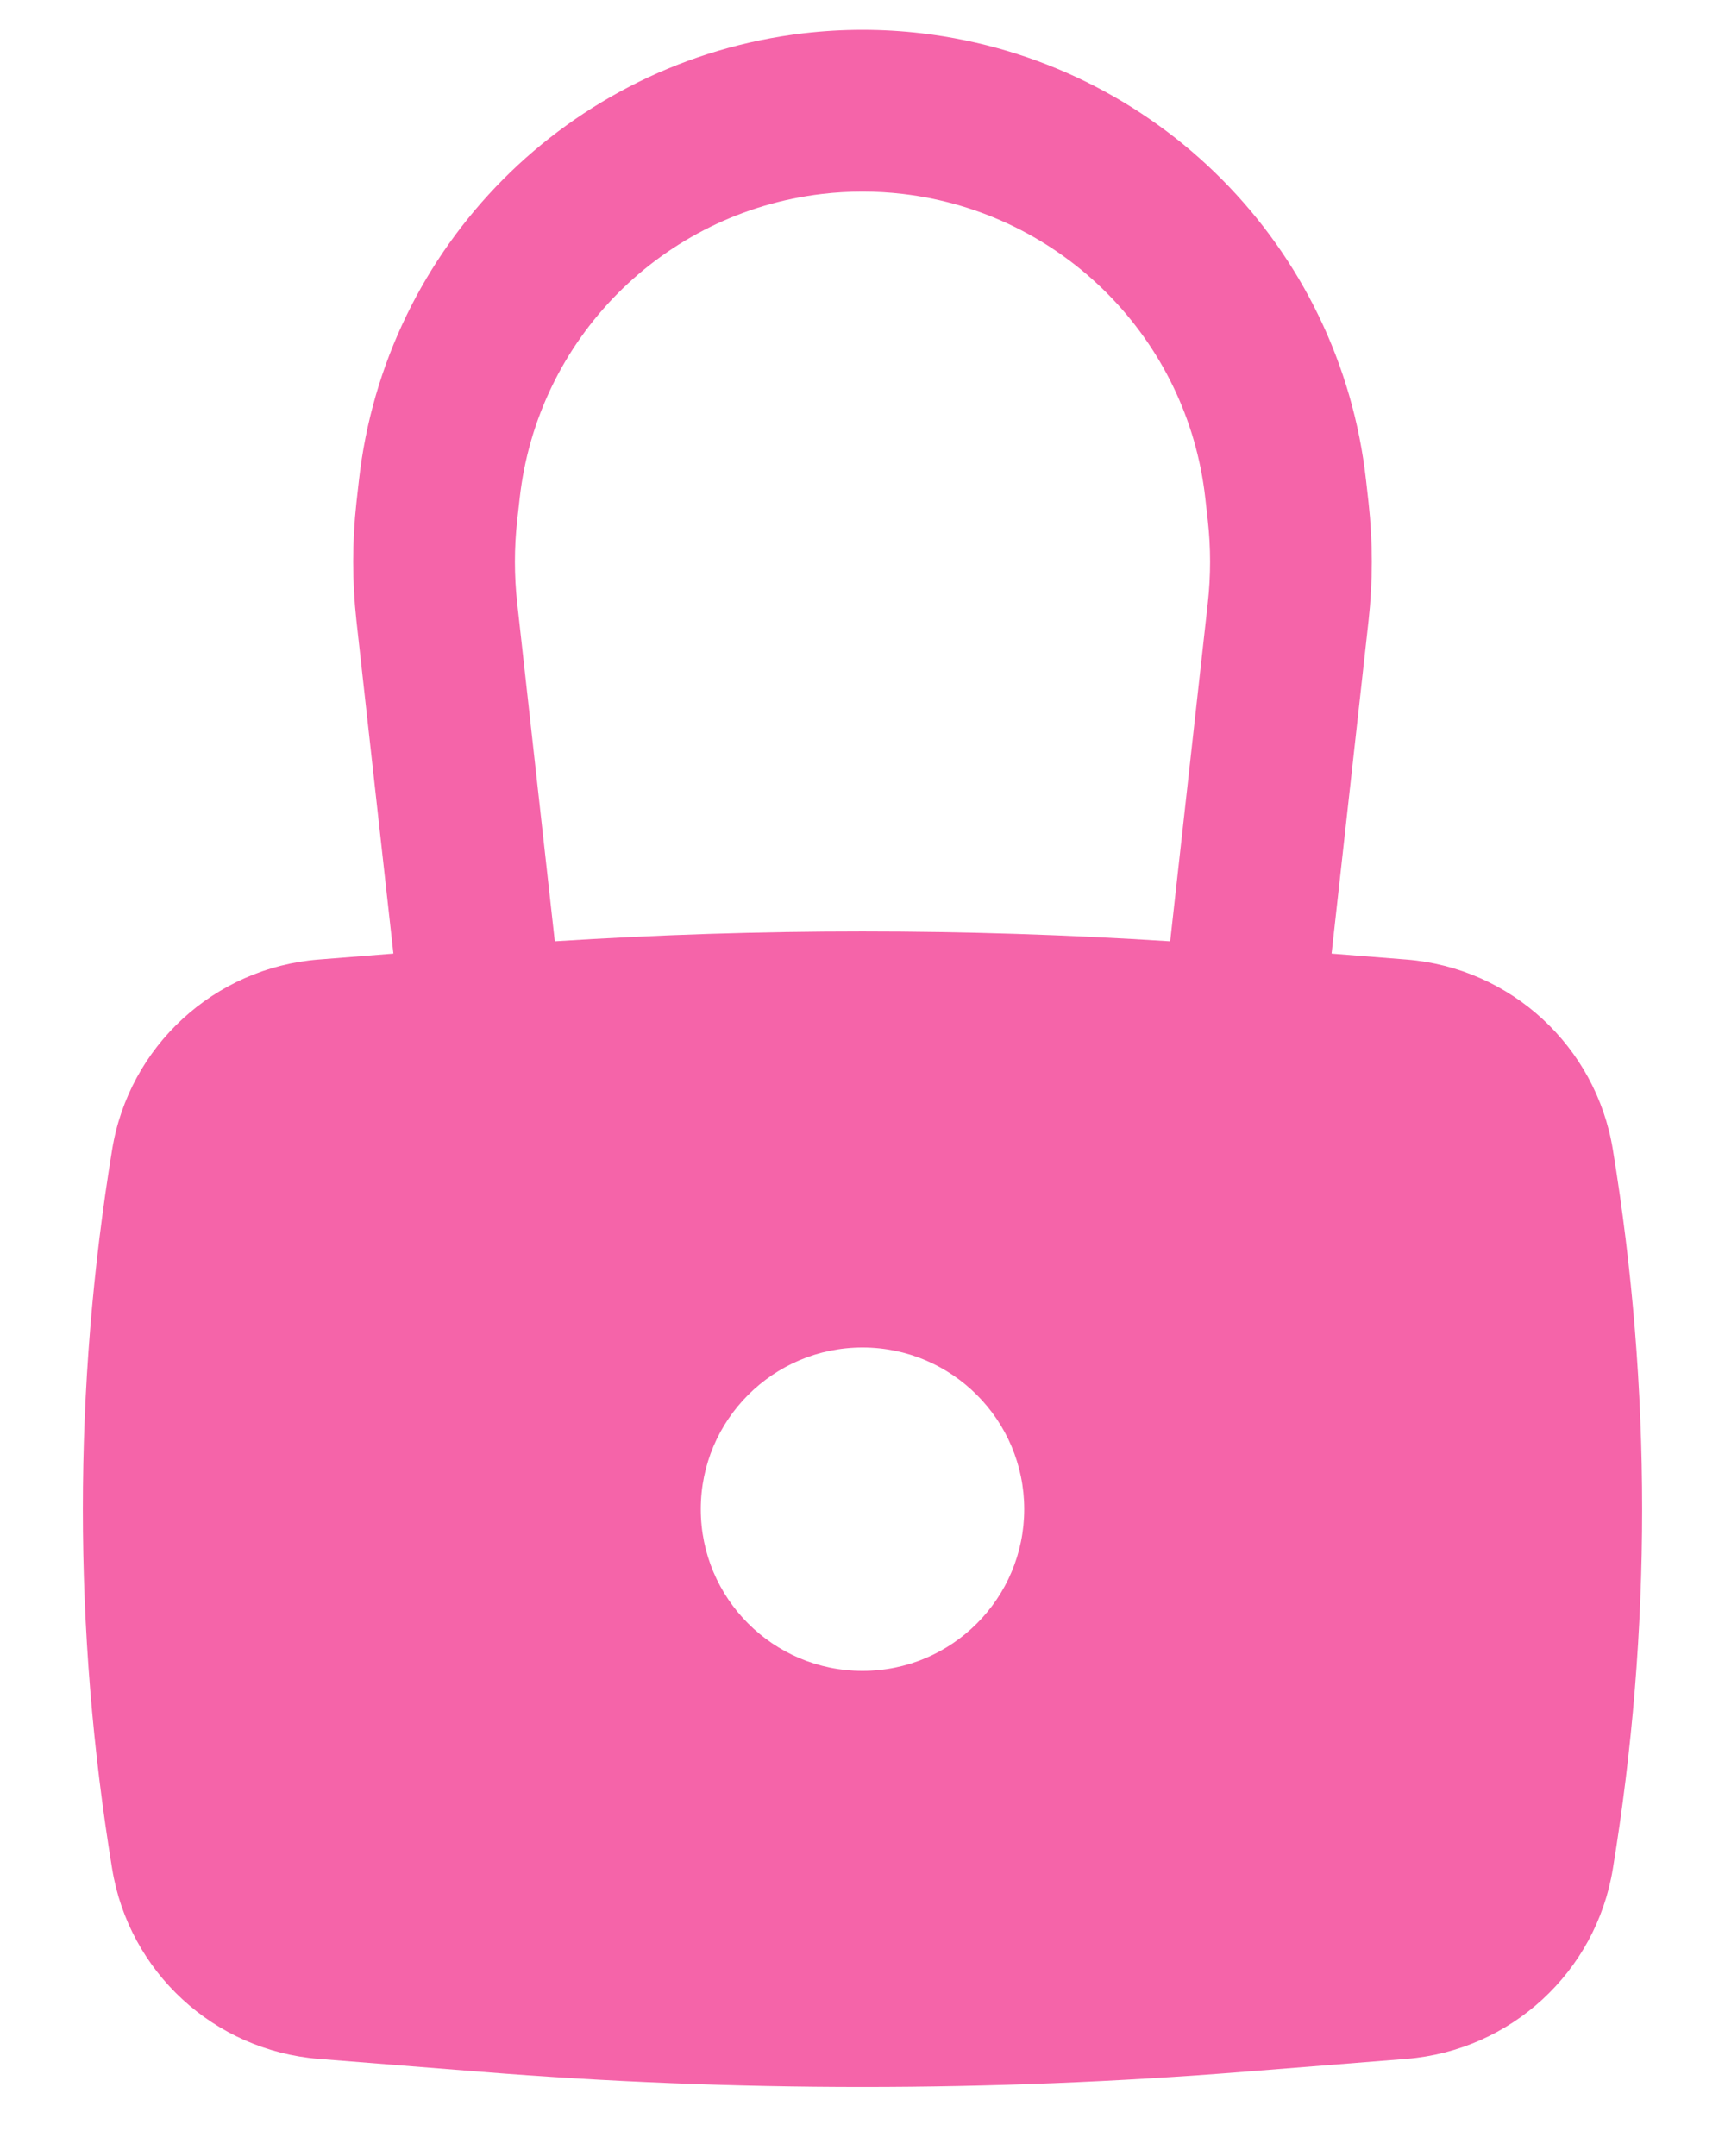 <svg width="16" height="20" viewBox="0 0 16 20" fill="none" xmlns="http://www.w3.org/2000/svg">
    <path fill-rule="evenodd" clip-rule="evenodd" d="M3.306 5.758L3.649 8.846L2.955 8.901C1.987 8.978 1.196 9.706 1.04 10.665C0.678 12.873 0.678 15.127 1.04 17.335C1.196 18.294 1.987 19.021 2.955 19.099L4.451 19.218C6.813 19.407 9.187 19.407 11.549 19.218L13.045 19.099C14.013 19.021 14.804 18.294 14.96 17.335C15.322 15.127 15.322 12.873 14.96 10.665C14.804 9.706 14.013 8.978 13.045 8.901L12.351 8.846L12.694 5.758C12.734 5.394 12.734 5.027 12.694 4.663L12.671 4.458C12.43 2.285 10.721 0.565 8.549 0.309C8.184 0.266 7.816 0.266 7.451 0.309C5.279 0.565 3.57 2.285 3.329 4.458L3.306 4.663C3.266 5.027 3.266 5.394 3.306 5.758ZM8.374 1.799C8.125 1.77 7.875 1.77 7.626 1.799C6.147 1.973 4.984 3.144 4.82 4.624L4.797 4.829C4.769 5.082 4.769 5.339 4.797 5.593L5.146 8.732C7.047 8.61 8.953 8.61 10.854 8.732L11.203 5.593C11.231 5.339 11.231 5.082 11.203 4.829L11.18 4.624C11.016 3.144 9.852 1.973 8.374 1.799ZM8 12.5C7.172 12.5 6.5 13.172 6.5 14C6.5 14.828 7.172 15.5 8 15.5C8.828 15.5 9.5 14.828 9.5 14C9.5 13.172 8.828 12.5 8 12.5Z" fill="#F564A9"/>
</svg>
